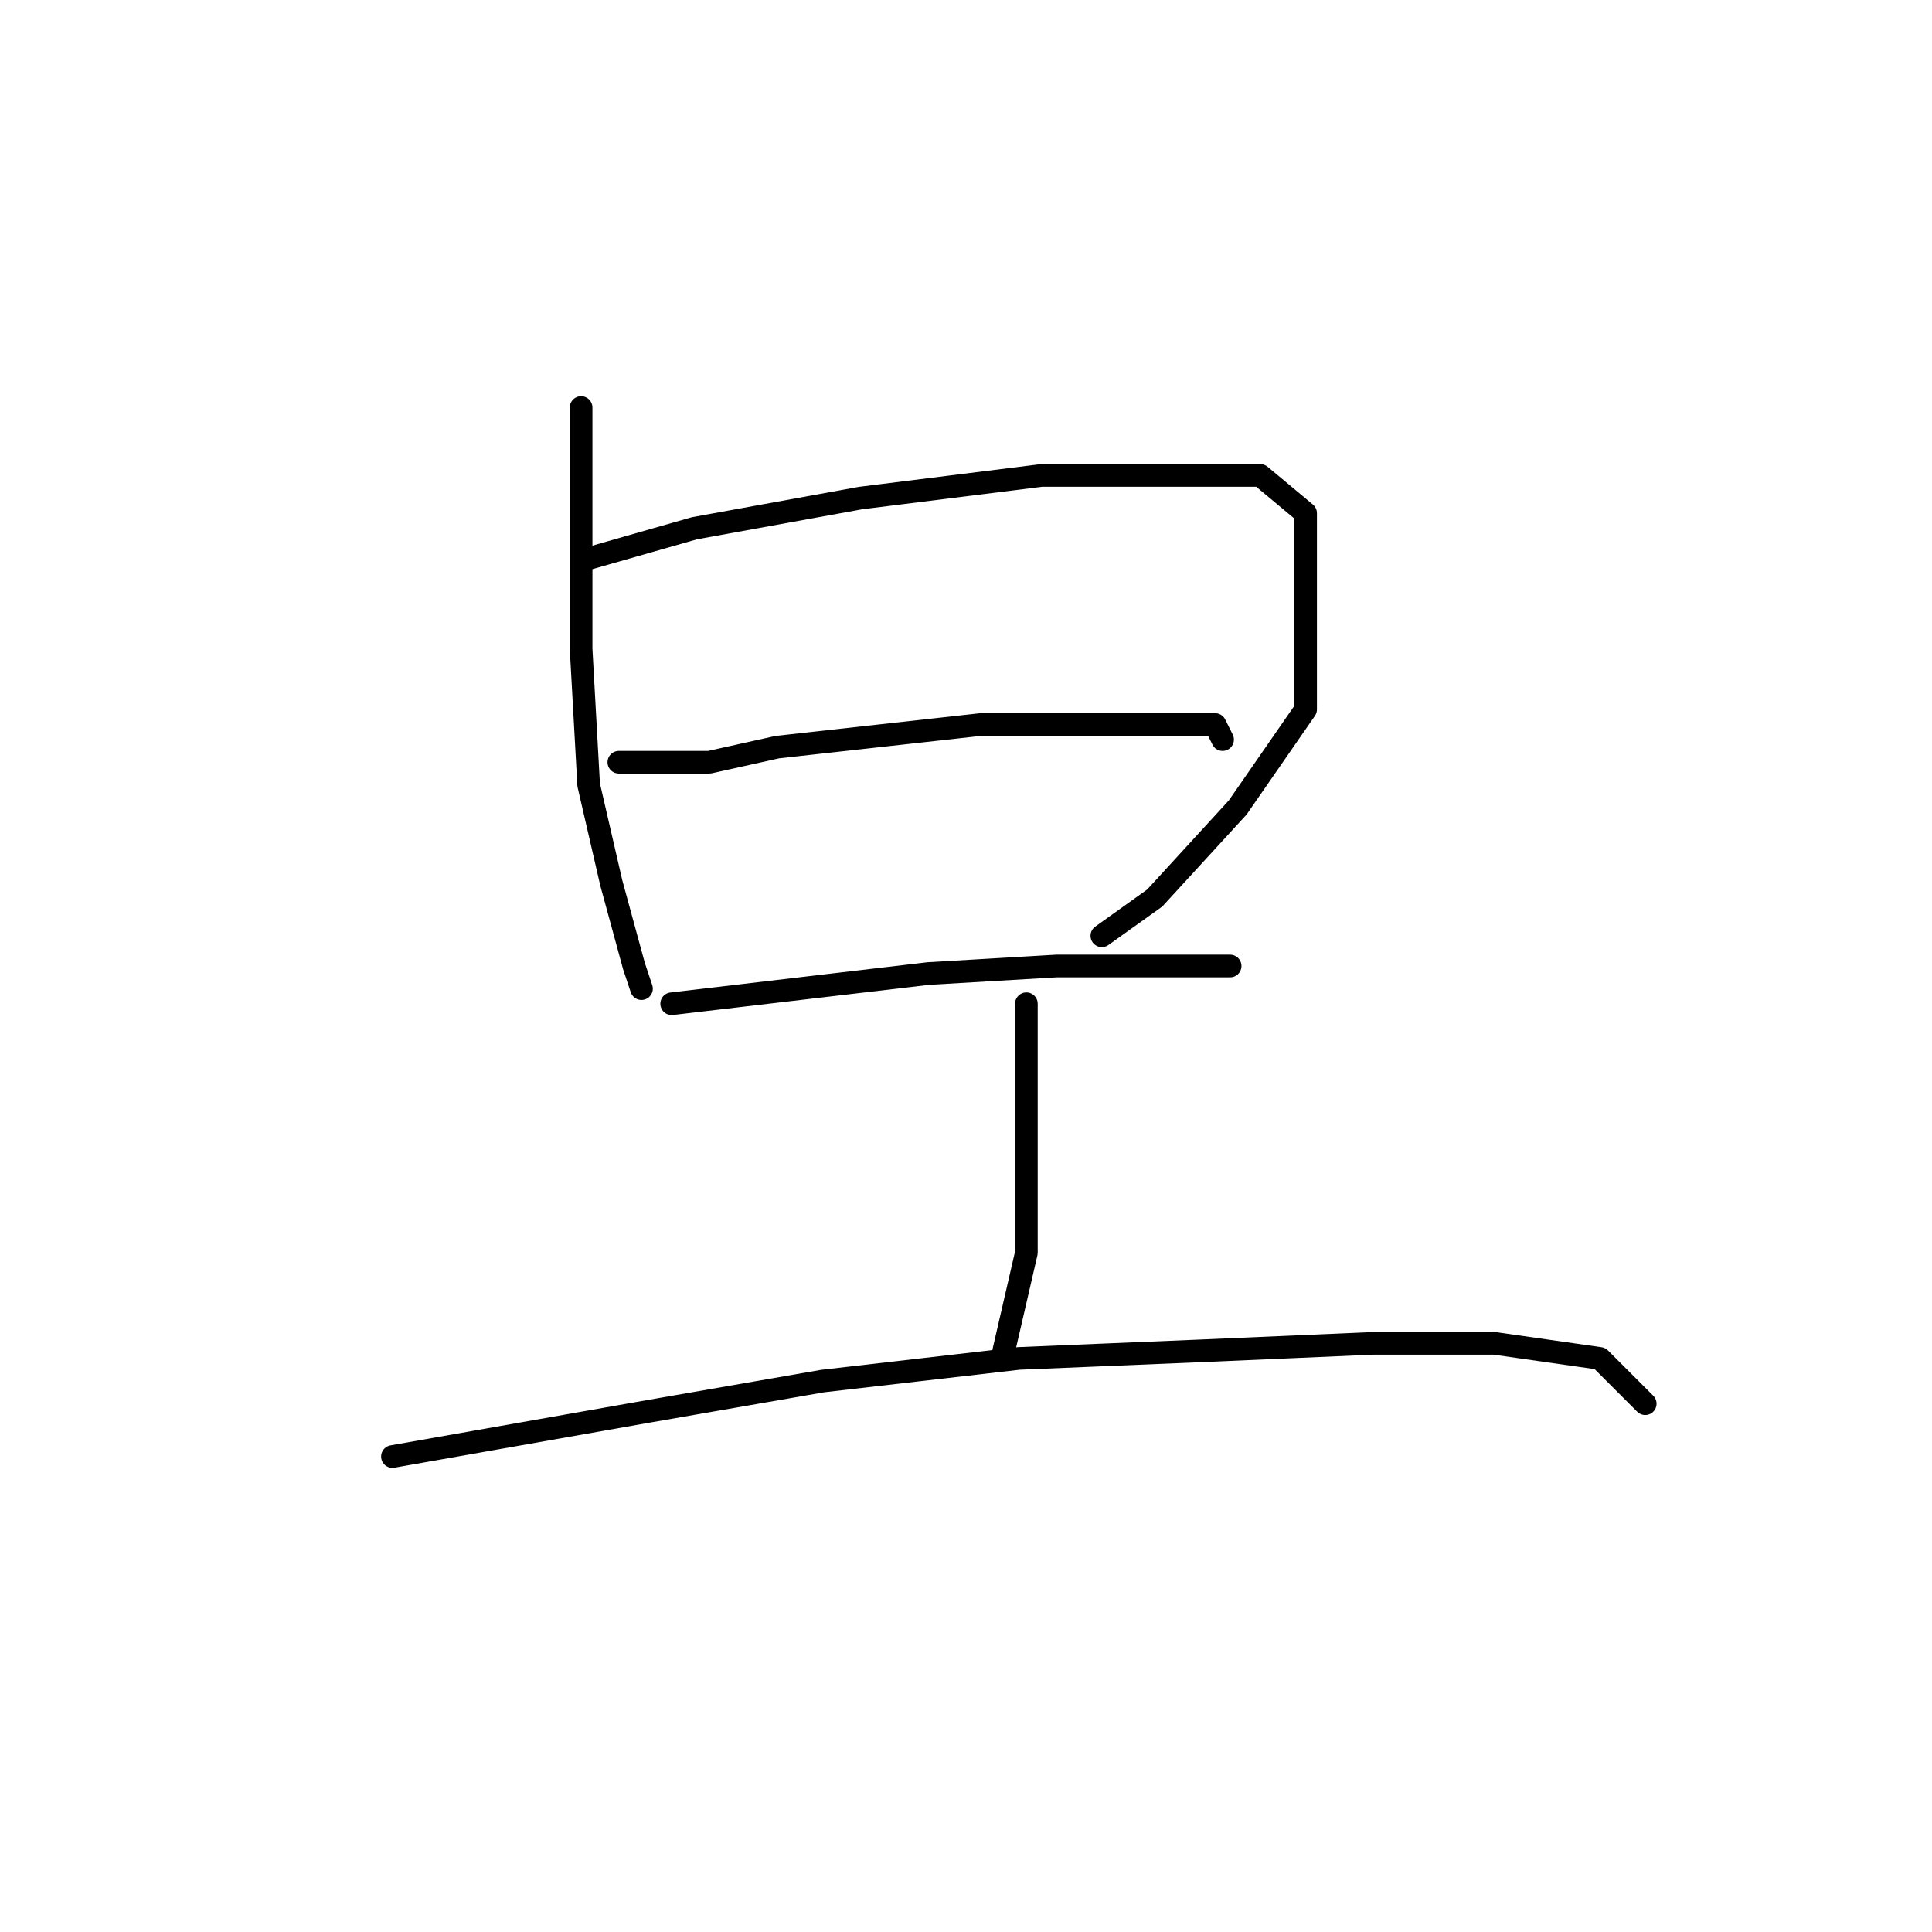 <?xml version="1.0" standalone="no"?>
    <svg width="256" height="256" xmlns="http://www.w3.org/2000/svg" version="1.1">
    <polyline stroke="black" stroke-width="3" stroke-linecap="round" fill="transparent" stroke-linejoin="round" points="77 54 77 70 77 86 78 104 81 117 84 128 85 131 85 131 " />
        <polyline stroke="black" stroke-width="3" stroke-linecap="round" fill="transparent" stroke-linejoin="round" points="78 74 85 72 92 70 114 66 138 63 156 63 167 63 173 68 173 79 173 94 164 107 153 119 146 124 146 124 " />
        <polyline stroke="black" stroke-width="3" stroke-linecap="round" fill="transparent" stroke-linejoin="round" points="82 101 88 101 94 101 103 99 130 96 139 96 153 96 161 96 162 98 162 98 " />
        <polyline stroke="black" stroke-width="3" stroke-linecap="round" fill="transparent" stroke-linejoin="round" points="89 133 106 131 123 129 140 128 155 128 162 128 163 128 163 128 " />
        <polyline stroke="black" stroke-width="3" stroke-linecap="round" fill="transparent" stroke-linejoin="round" points="136 133 136 143 136 153 136 166 133 179 133 179 " />
        <polyline stroke="black" stroke-width="3" stroke-linecap="round" fill="transparent" stroke-linejoin="round" points="52 193 69 190 86 187 109 183 135 180 159 179 182 178 198 178 212 180 218 186 218 186 " />
        </svg>